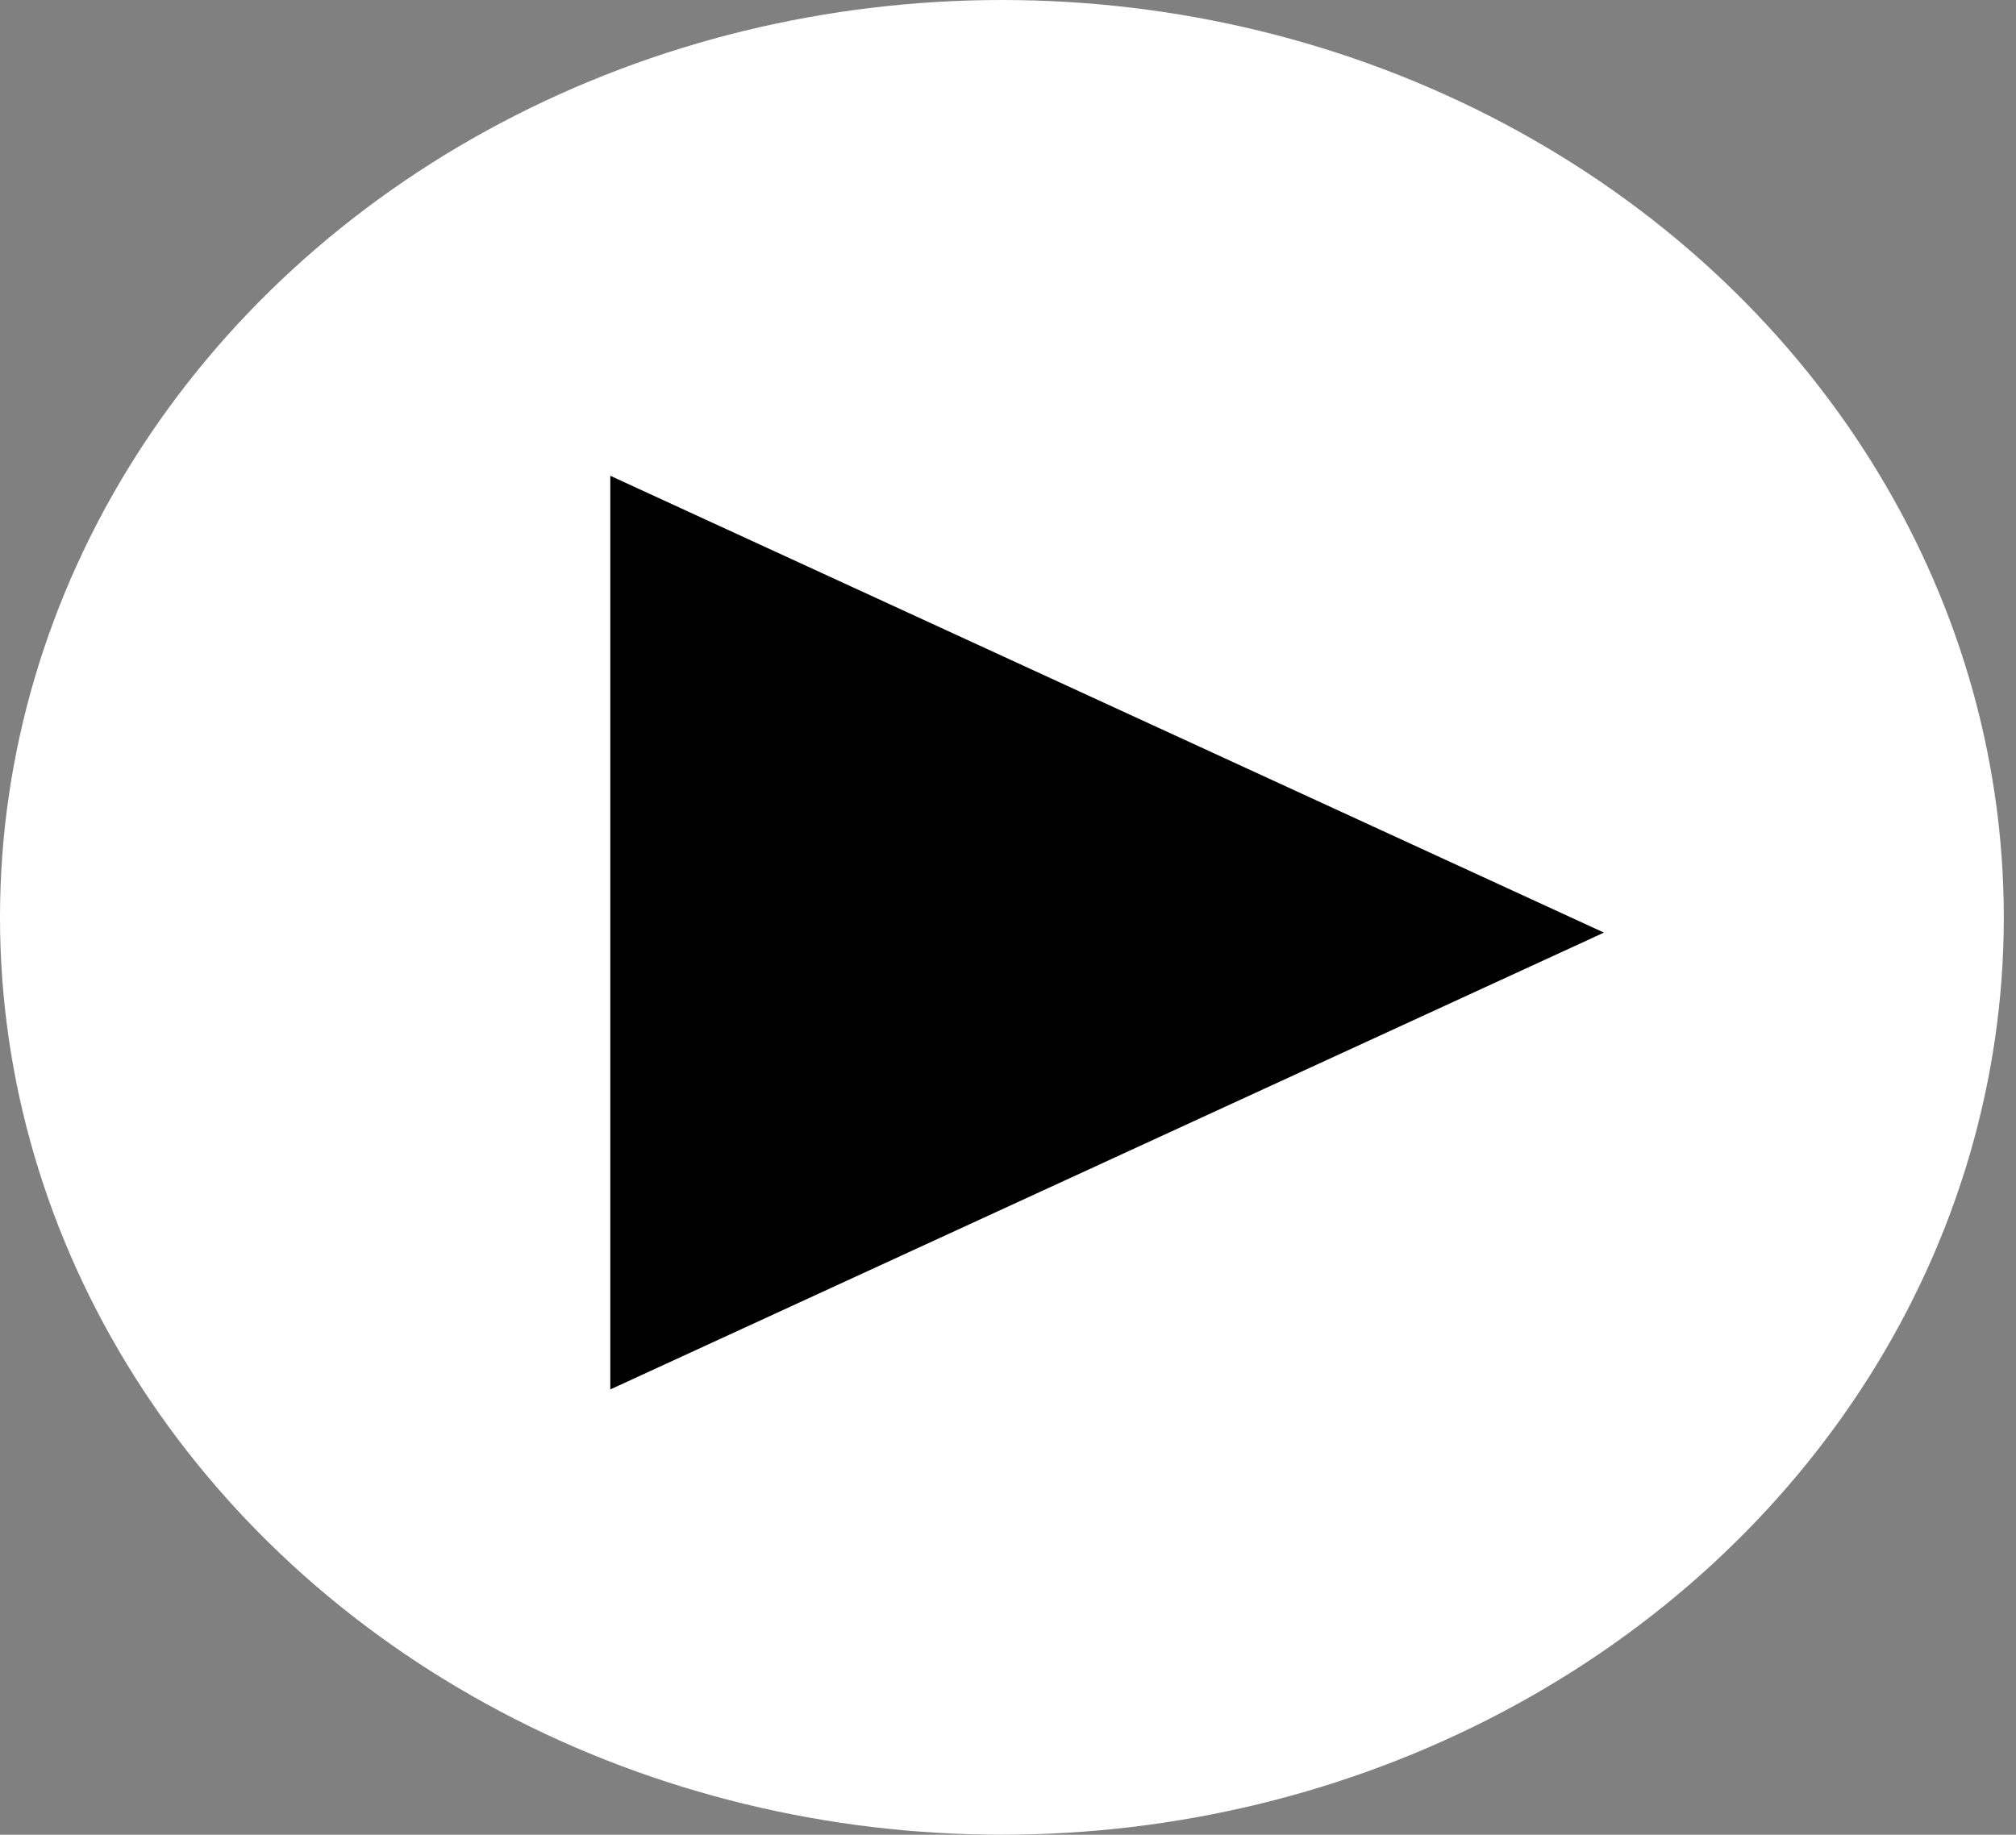 <svg width="78" height="71" viewBox="0 0 78 71" fill="none" xmlns="http://www.w3.org/2000/svg">
<rect x="0" y="0" width="78" height="71" fill="#808080" stroke="none"/>
<ellipse cx="38.764" cy="35.5" rx="38.764" ry="35.5" fill="white"/>
<path d="M62.057 36.09L23.613 53.768L23.613 18.412L62.057 36.09Z" fill="black"/>
</svg>
